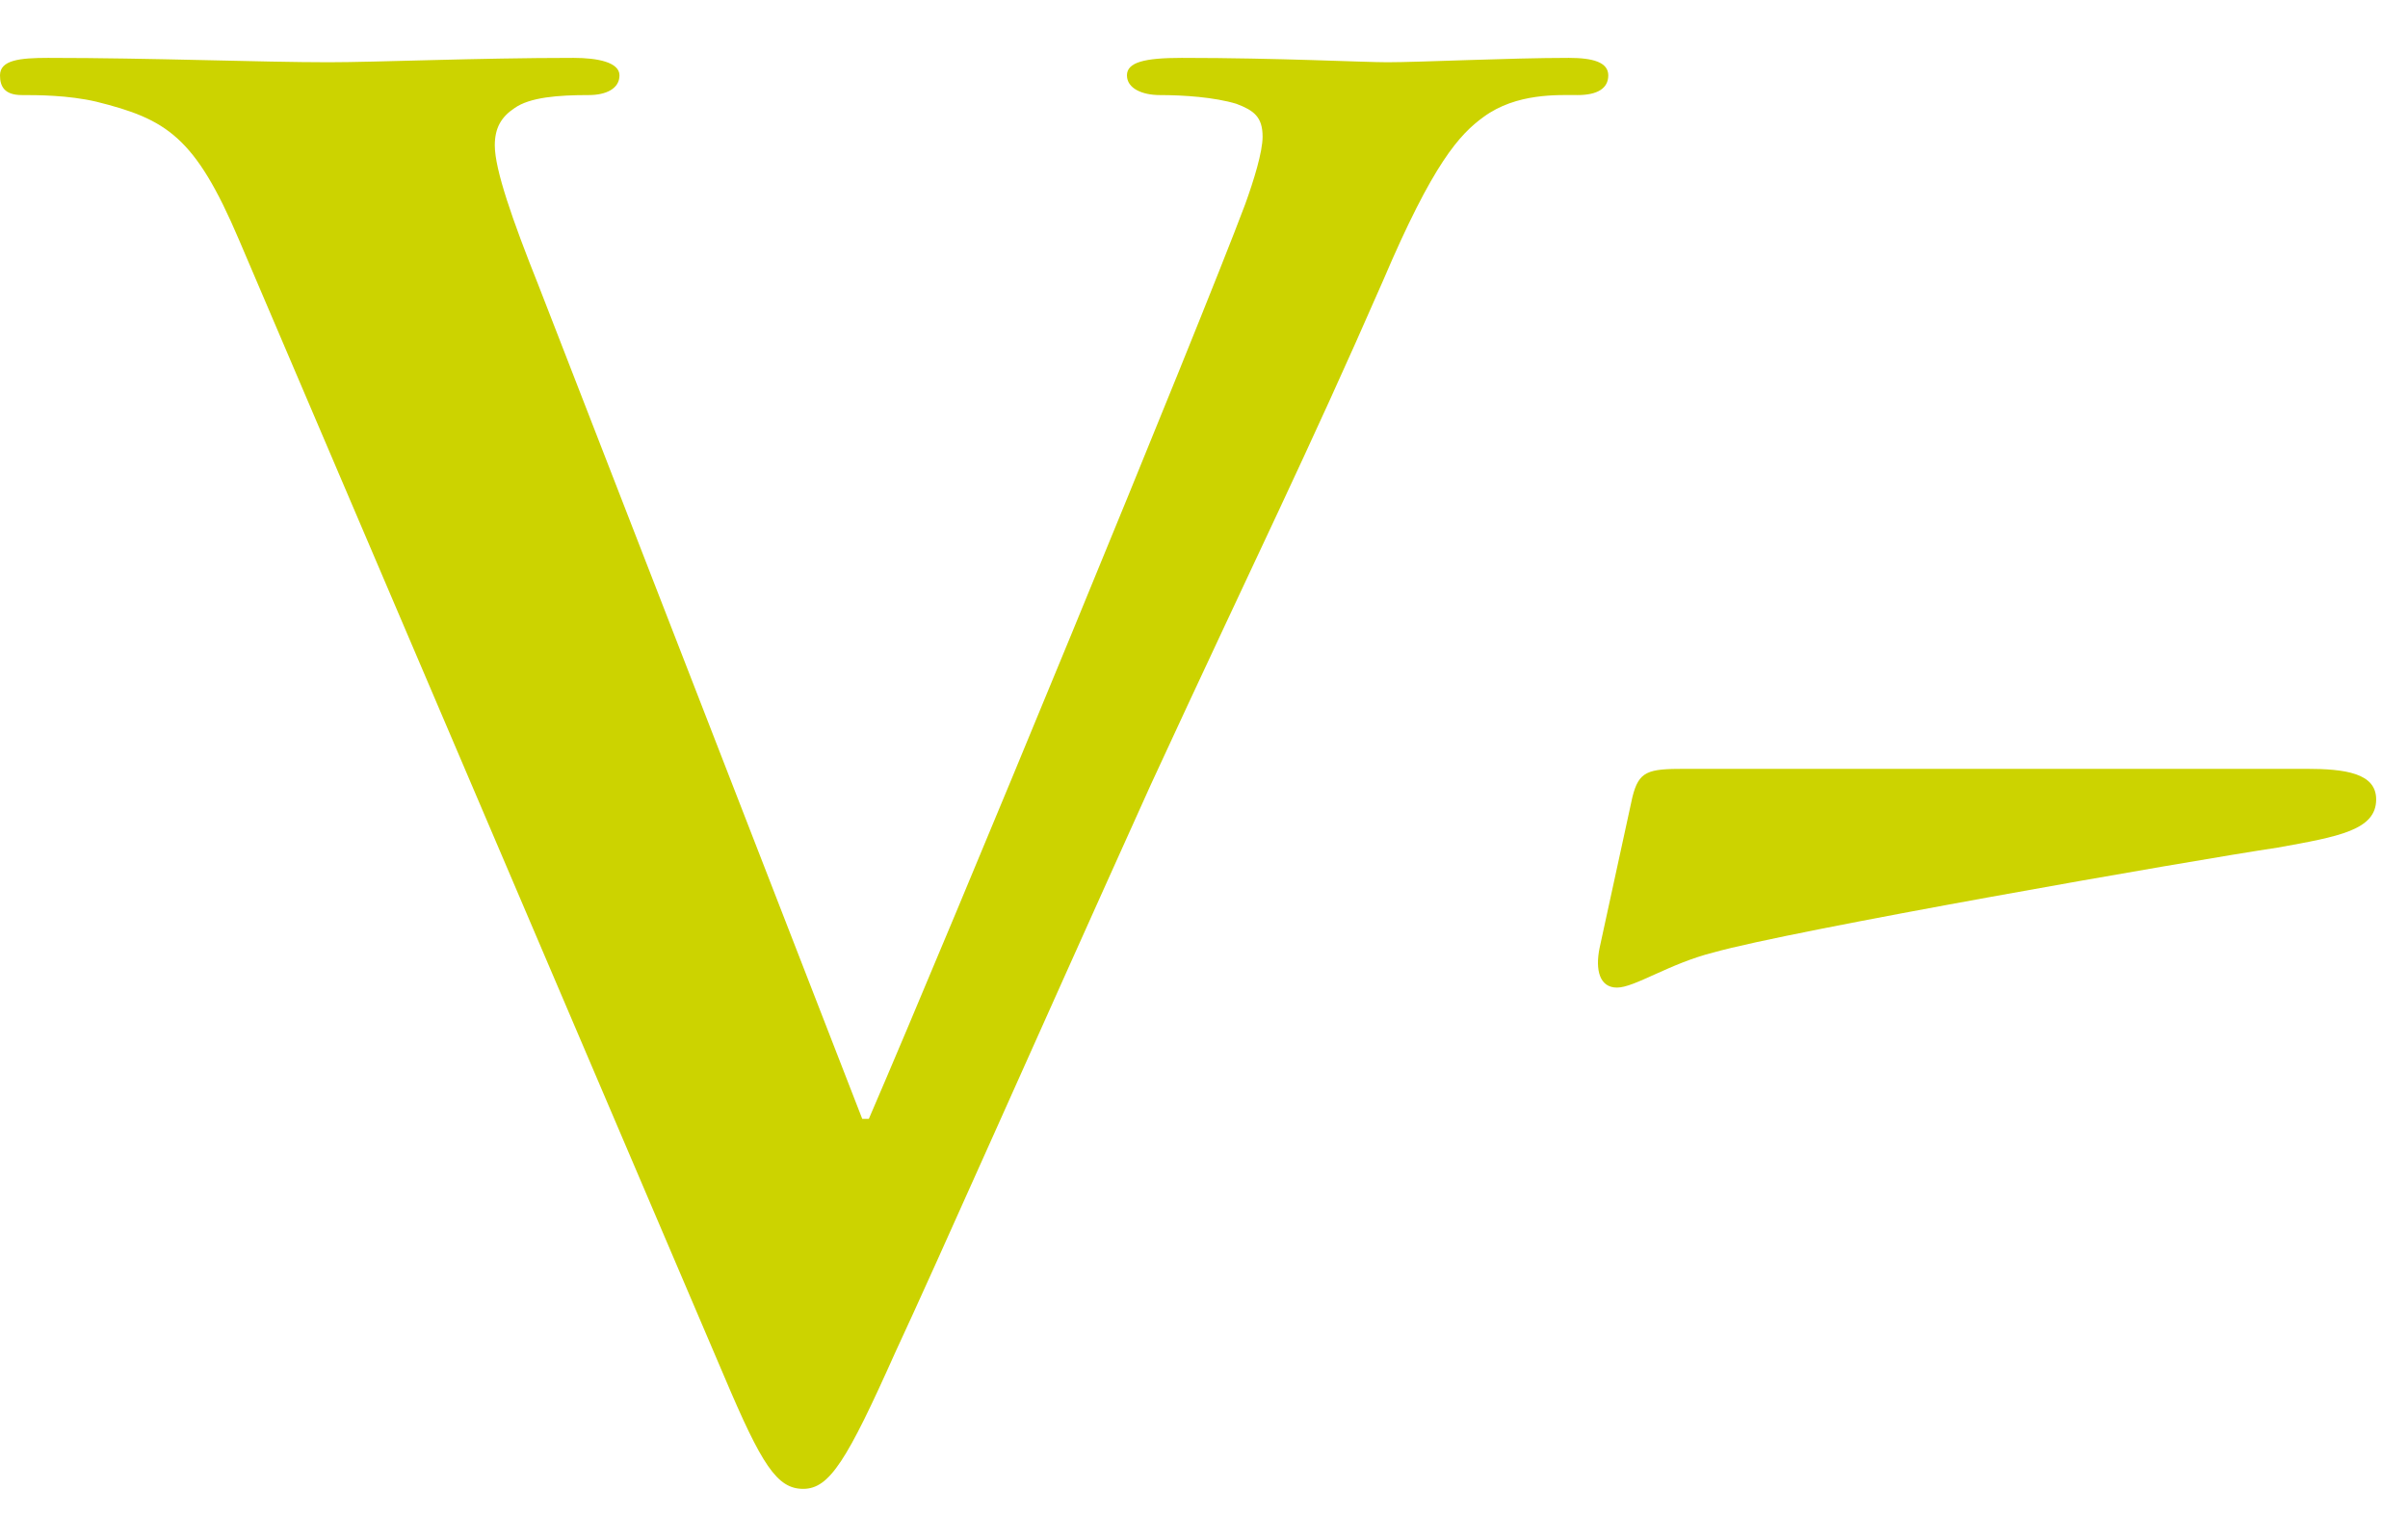 <svg width="27" height="17" viewBox="0 0 27 17" fill="none" xmlns="http://www.w3.org/2000/svg">
<path fill-rule="evenodd" clip-rule="evenodd" d="M8.123 15.44C8.54 16.425 8.712 16.695 9.006 16.695C9.301 16.695 9.497 16.376 10.036 15.17C10.527 14.115 11.533 11.834 12.906 8.793C14.084 6.242 14.648 5.113 15.506 3.151C16.07 1.826 16.365 1.507 16.635 1.311C17.003 1.041 17.469 1.066 17.689 1.066C17.91 1.066 18.033 0.992 18.033 0.845C18.033 0.698 17.861 0.649 17.591 0.649C16.929 0.649 15.923 0.698 15.555 0.698C15.286 0.698 14.329 0.649 13.25 0.649C12.833 0.649 12.636 0.698 12.636 0.845C12.636 0.992 12.808 1.066 13.004 1.066C13.274 1.066 13.618 1.09 13.863 1.164C14.059 1.238 14.157 1.311 14.157 1.532C14.157 1.704 14.059 2.022 13.961 2.292C13.446 3.666 10.674 10.387 9.742 12.546H9.668L6.038 3.2C5.744 2.464 5.548 1.9 5.548 1.63C5.548 1.434 5.621 1.311 5.768 1.213C5.94 1.09 6.259 1.066 6.602 1.066C6.799 1.066 6.946 0.992 6.946 0.845C6.946 0.698 6.7 0.649 6.431 0.649C5.351 0.649 4.223 0.698 3.684 0.698C2.923 0.698 1.697 0.649 0.54 0.649C0.221 0.649 0 0.673 0 0.845C0 0.968 0.049 1.066 0.245 1.066C0.417 1.066 0.76 1.066 1.079 1.14C1.868 1.336 2.187 1.532 2.678 2.685L8.123 15.44ZM18.892 8.621C18.475 8.621 18.376 8.645 18.303 8.94L17.935 10.632C17.886 10.877 17.935 11.074 18.131 11.074C18.328 11.074 18.72 10.804 19.21 10.681C20.069 10.436 24.558 9.651 25.539 9.504C26.226 9.381 26.643 9.307 26.643 8.964C26.643 8.67 26.299 8.621 25.858 8.621H18.892Z" fill="#CCD300"/>
</svg>
